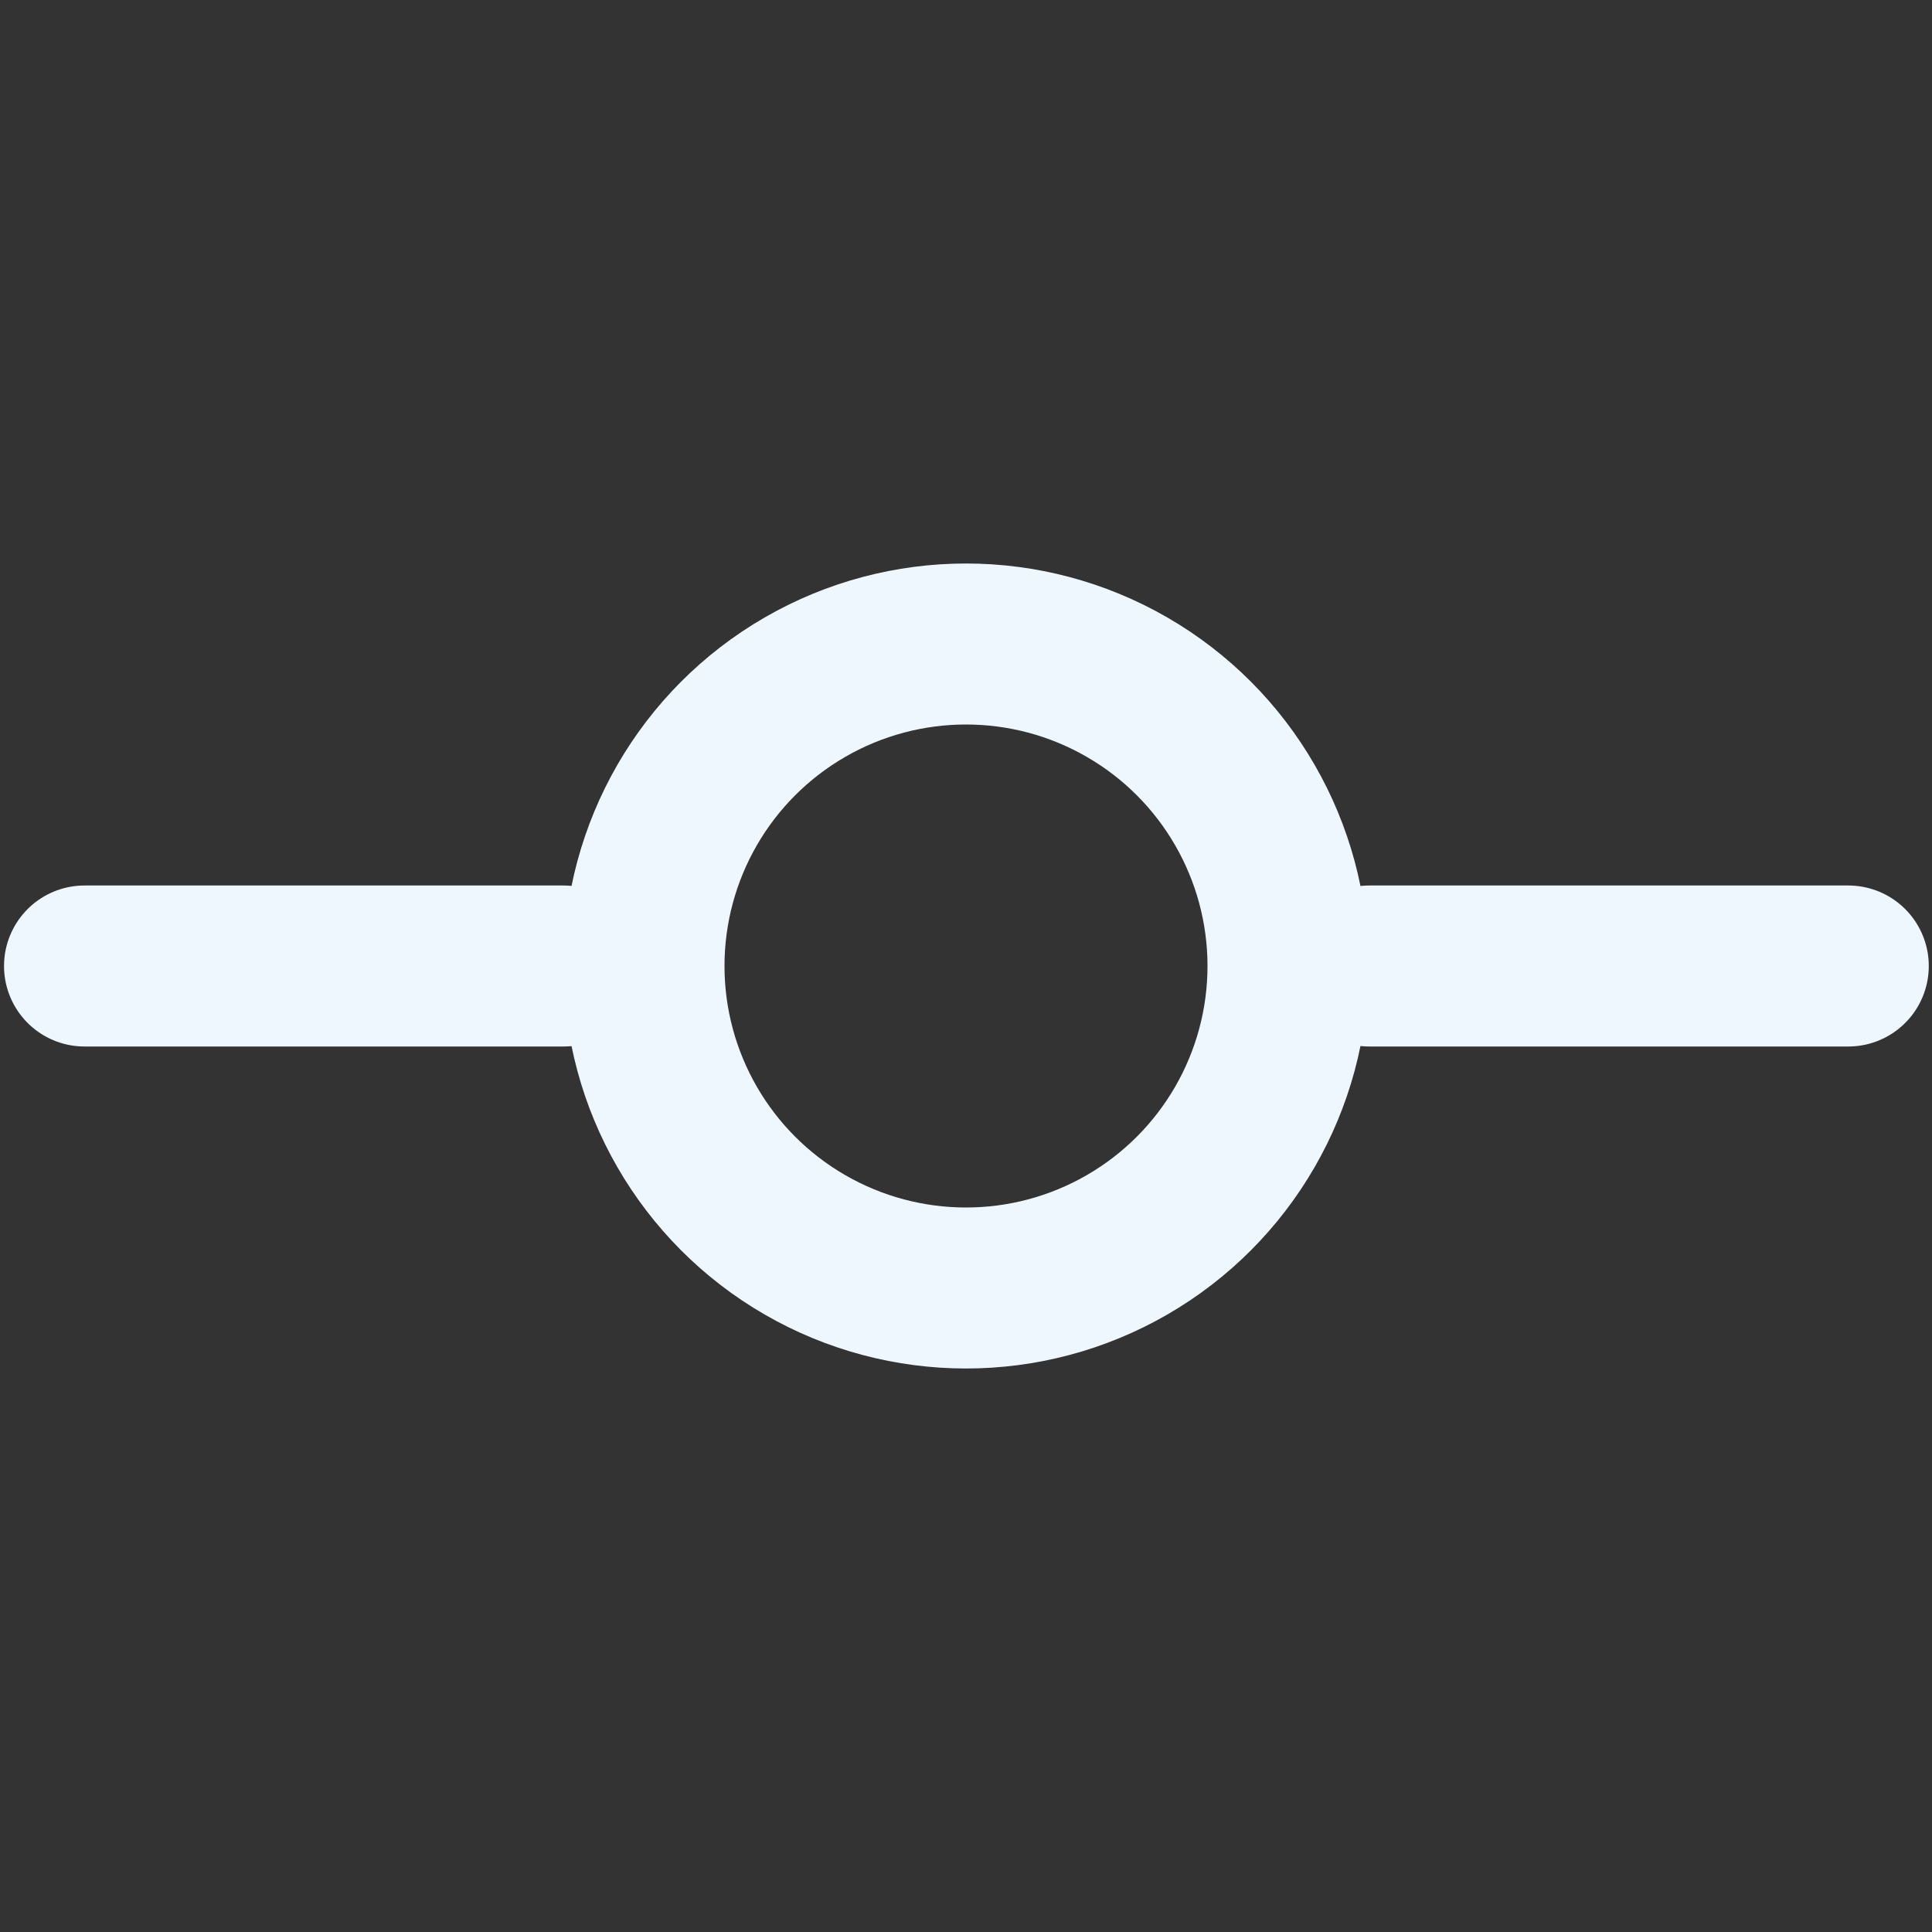 <svg xmlns="http://www.w3.org/2000/svg" width="24" height="24" viewBox="0 0 24 24" fill="none" stroke="#eef7fe" stroke-width="2" stroke-linecap="round" stroke-linejoin="round" class="feather feather-git-commit"><rect x="0" y="0" width="24" height="24" fill="#333333" stroke="none"/><circle cx="12" cy="12" r="4"></circle><line x1="1.05" y1="12" x2="7" y2="12"></line><line x1="17.01" y1="12" x2="22.96" y2="12"></line></svg>
